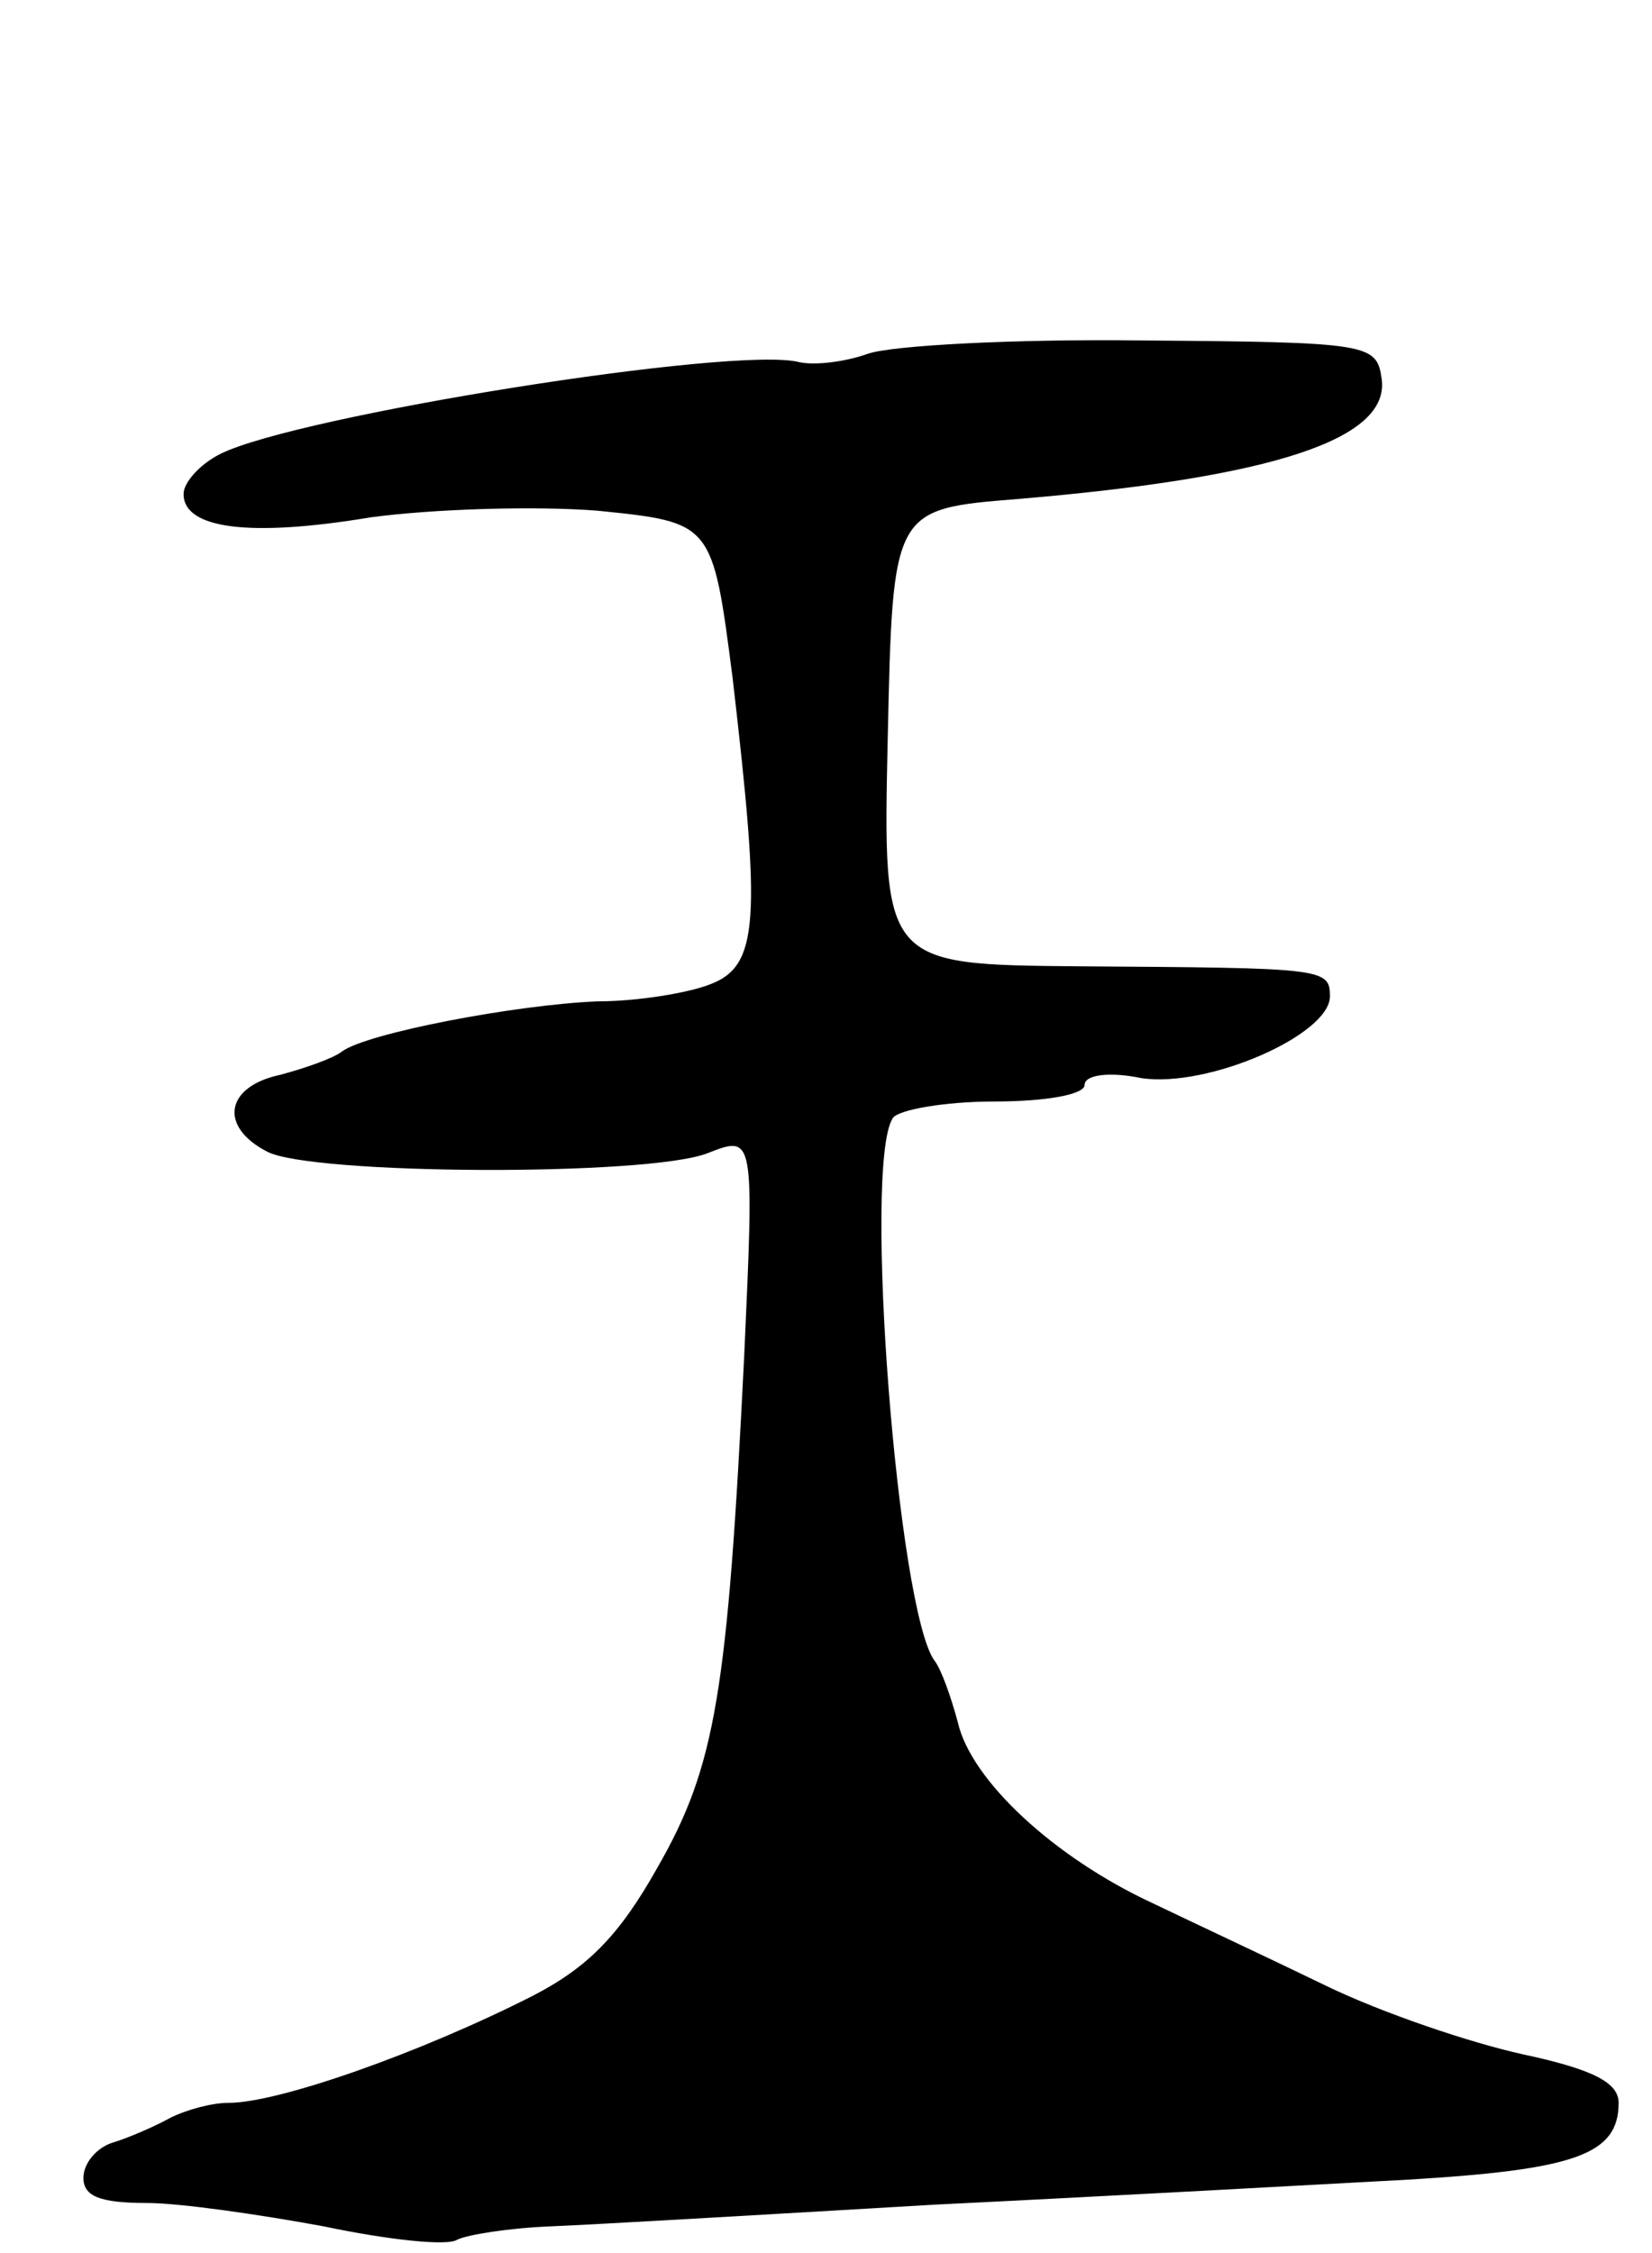 <svg version="1.0" xmlns="http://www.w3.org/2000/svg"
 width="99pt" height="135pt" viewBox="0 0 99 135"
 preserveAspectRatio="xMidYMid meet">
<g transform="translate(0,135) scale(0.1,-0.1)"
fill="#000000" stroke="none">
<path d="M520 1138 c-14 -5 -32 -7 -41 -5 -38 10 -301 -32 -347 -55 -12 -6
-22 -17 -22 -24 0 -21 40 -26 112 -14 37 5 98 7 136 4 69 -7 69 -7 81 -100 17
-146 16 -173 -14 -184 -13 -5 -43 -10 -67 -10 -49 -2 -138 -19 -153 -30 -5 -4
-22 -10 -37 -14 -33 -7 -37 -31 -8 -46 26 -14 228 -15 264 -1 28 11 28 11 22
-121 -10 -202 -17 -246 -52 -307 -23 -41 -42 -60 -75 -77 -67 -34 -152 -64
-182 -64 -10 0 -25 -4 -35 -9 -9 -5 -25 -12 -35 -15 -9 -3 -17 -12 -17 -21 0
-11 10 -15 38 -15 20 0 68 -7 106 -14 38 -8 74 -12 80 -8 6 3 31 7 56 8 25 1
128 7 230 13 102 5 229 12 284 15 100 6 126 15 126 46 0 12 -15 20 -57 29 -32
7 -85 25 -118 41 -33 16 -80 38 -105 50 -58 27 -108 73 -116 108 -4 15 -10 32
-14 37 -22 30 -43 297 -25 325 3 5 31 10 61 10 30 0 54 4 54 10 0 6 15 8 34 4
40 -6 113 26 113 49 0 17 -4 17 -150 18 -118 1 -118 1 -115 137 3 137 3 137
78 143 154 13 223 36 218 72 -3 21 -7 22 -143 23 -77 1 -151 -3 -165 -8z"/>
</g>
</svg>
